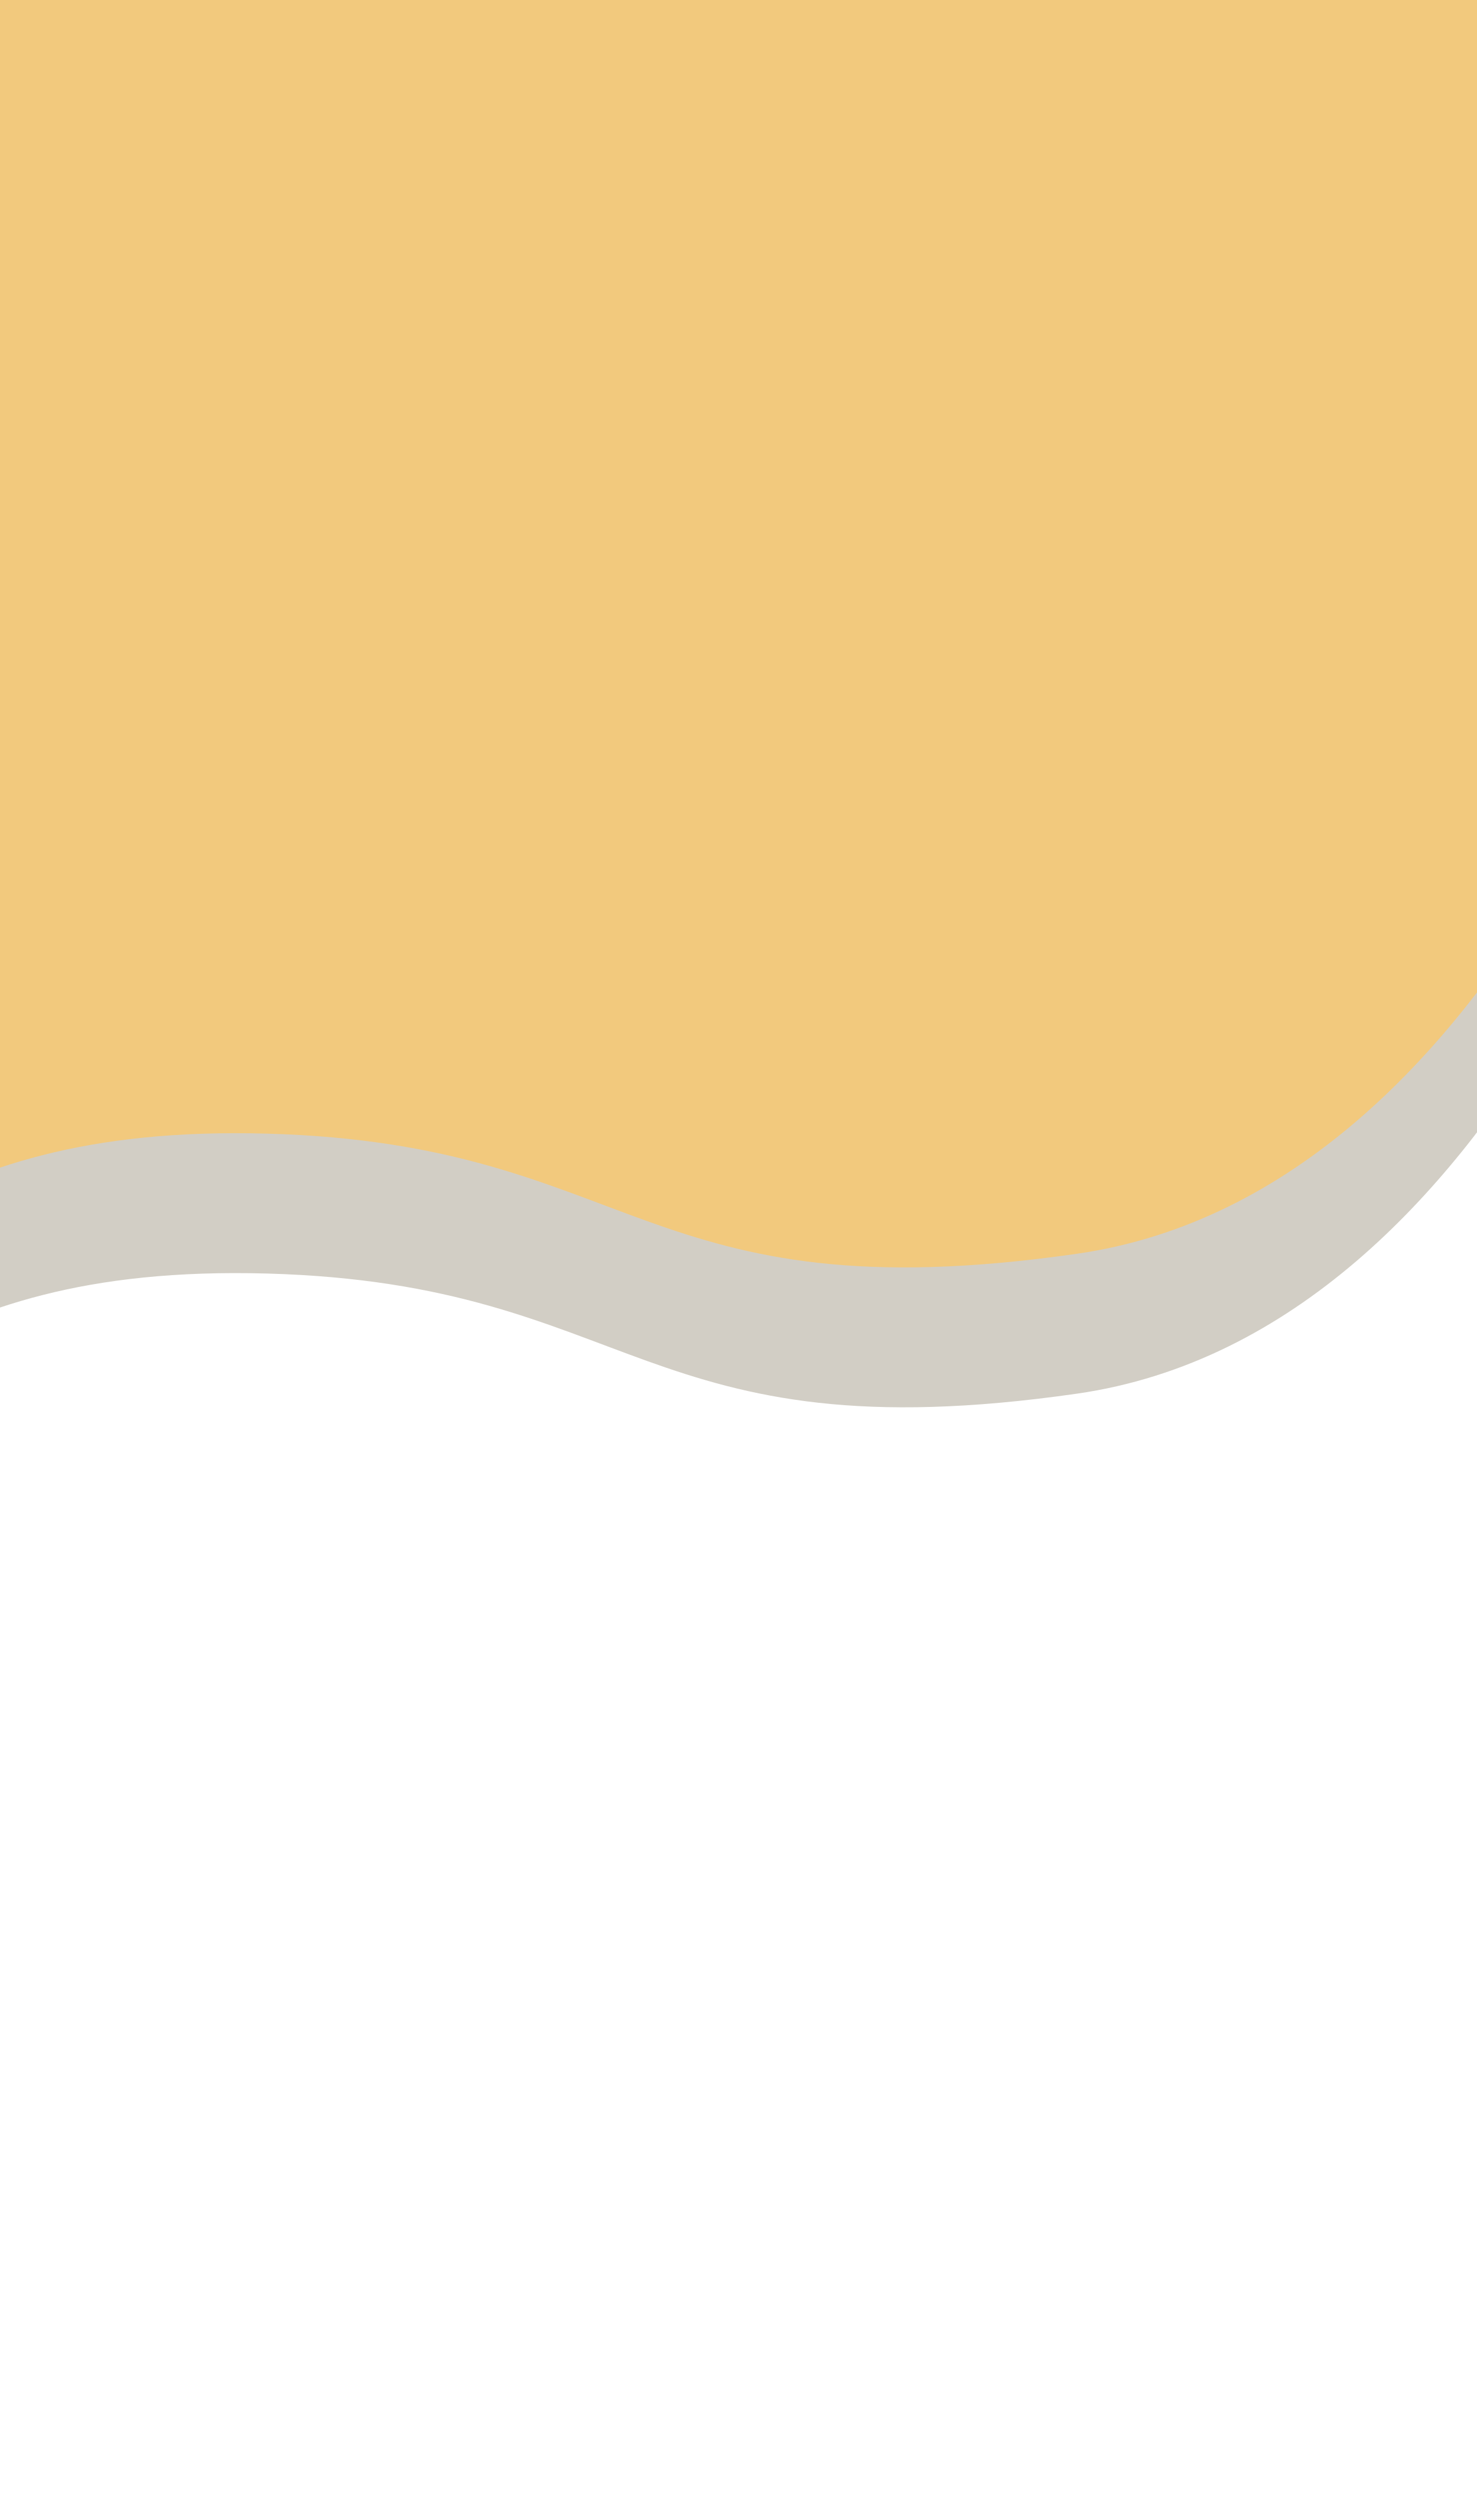 <svg xmlns="http://www.w3.org/2000/svg" xmlns:xlink="http://www.w3.org/1999/xlink" width="412" height="697" viewBox="0 0 412 697">
  <defs>
    <clipPath id="clip-Vormentaal_2">
      <rect width="412" height="697"/>
    </clipPath>
  </defs>
  <g id="Vormentaal_2" data-name="Vormentaal 2" clip-path="url(#clip-Vormentaal_2)">
    <path id="Path_26" data-name="Path 26" d="M452.551,290.422C574.073,272.983,623.305,101.2,623.305,101.2l11.326-193.85L346.106-120.168l-393.444,15.2L-57.472,251.976l10.134,102.908s23.322-22.9,90.007-38.132,81.418-62.718,184.166-59.817S331.029,307.862,452.551,290.422Z" transform="translate(-152.168 98.101)" fill="#d2cec5"/>
    <path id="Path_2" data-name="Path 2" d="M452.551,290.422C574.073,272.983,623.305,101.2,623.305,101.2l11.326-193.85L346.106-120.168l-393.444,15.2L-57.472,251.976l10.134,102.908s23.322-22.9,90.007-38.132,81.418-62.718,184.166-59.817S331.029,307.862,452.551,290.422Z" transform="translate(-152.168 59.101)" fill="#f2c97d"/>
  </g>
</svg>
